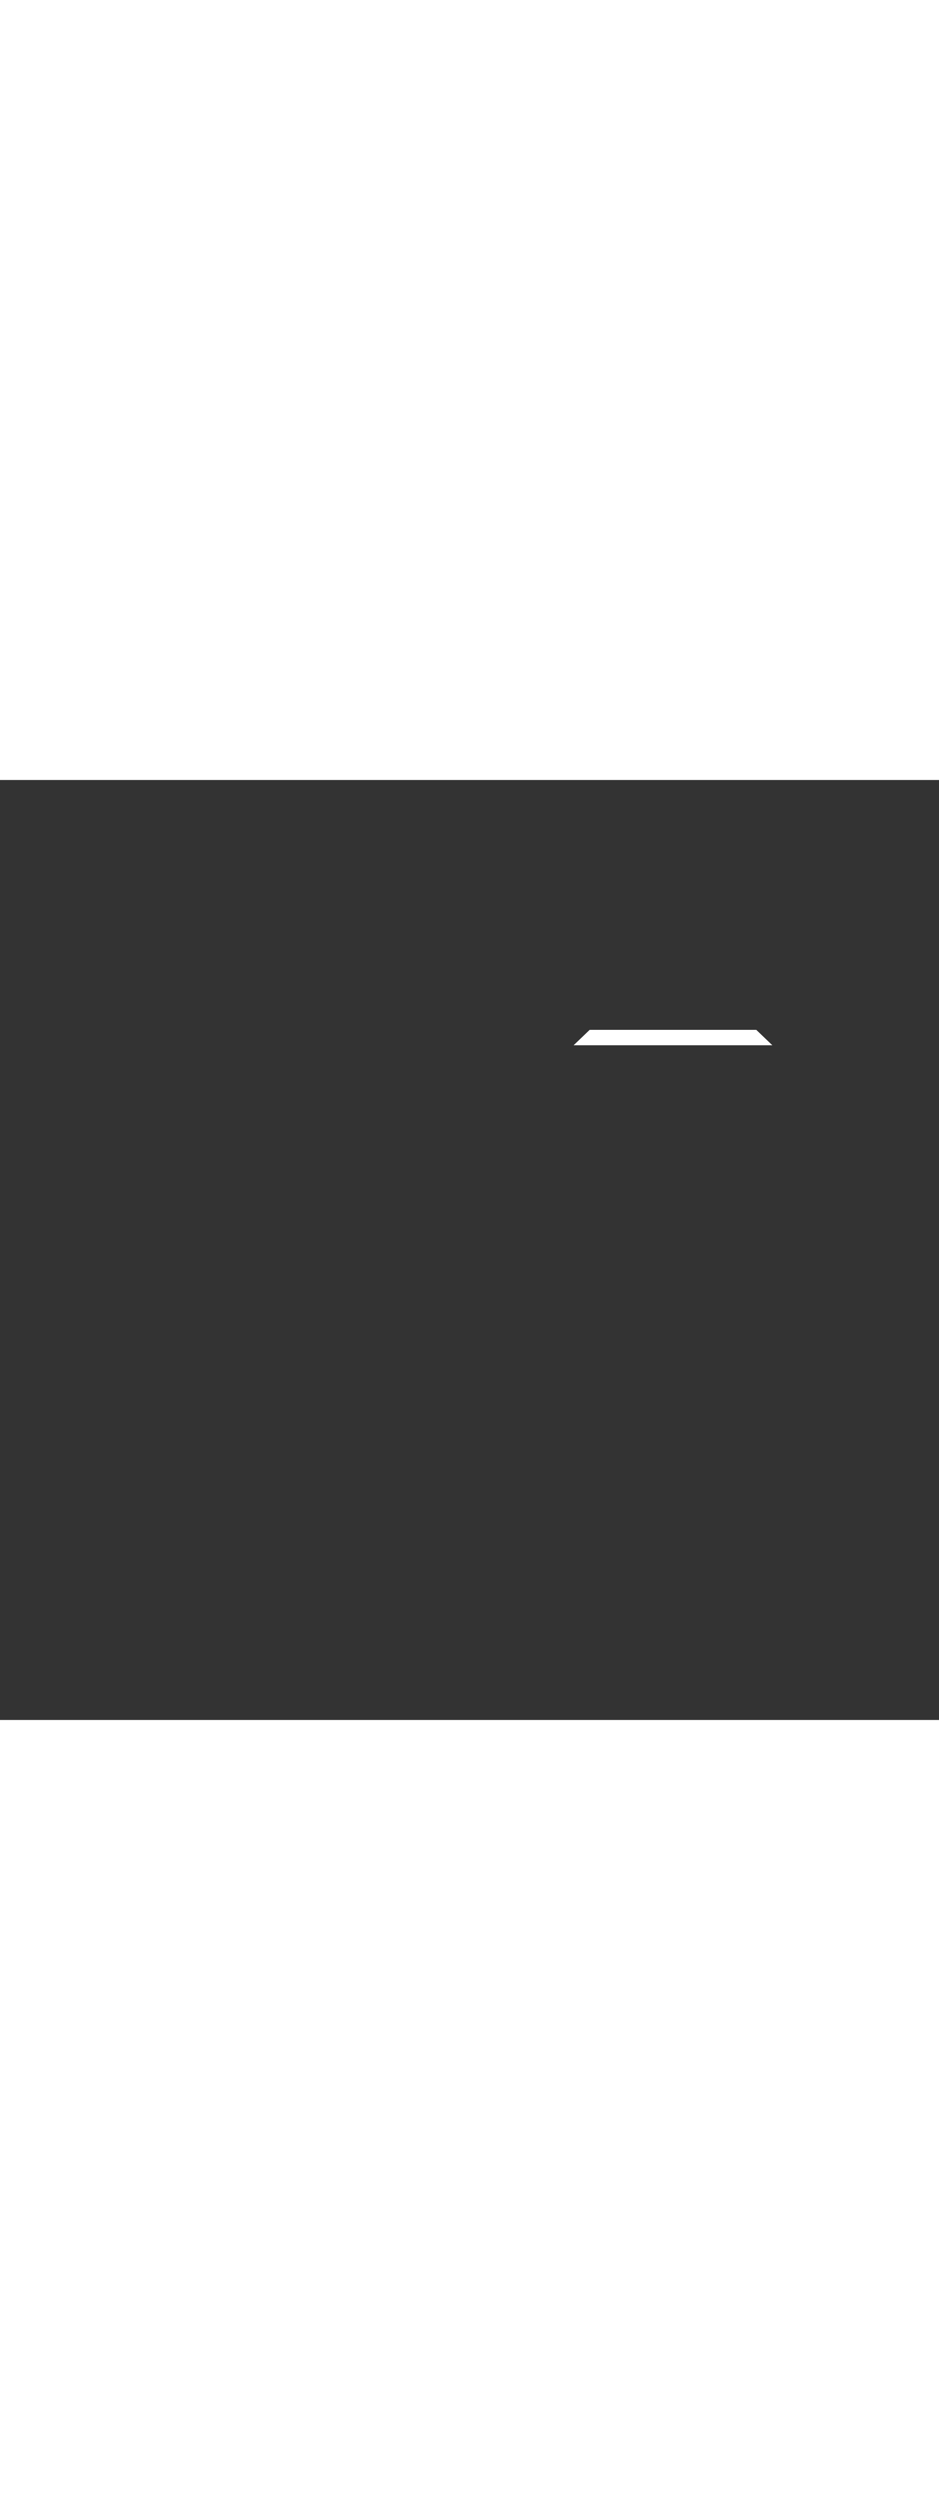 <?xml version='1.0' encoding='utf-8'?>
<svg xmlns:svg="http://www.w3.org/2000/svg" version="1.1" id="Layer_1" x="0px" y="0px" viewBox="0 0 500 500" style="width: 188px;" xml:space="preserve" data-imageid="fast-food-1-79-f48e6" imageName="Fast Food 1" class="illustrations_image"><rect x="0" y="0" width="500" height="500" fill="#333333" stroke="none"/><svg:style type="text/css">
	.st0_fast-food-1-79-f48e6{fill:#FFFFFF;}
	.st1_fast-food-1-79-f48e6{fill:#093F68;}
	.st2_fast-food-1-79-f48e6{fill:#68E1FD;}
	.st3_fast-food-1-79-f48e6{fill:#FFBC0E;}
	.st4_fast-food-1-79-f48e6{fill:#F56132;}
</svg:style><svg:path class="st0_fast-food-1-79-f48e6" points="313.1,130.6 403.7,130.6 417.2,143.5 299.6,143.5 &#09;" id="element_494" d="M 305.807 140.753 L 305.71 140.846 L 305.613 140.939 L 305.516 141.032 L 305.444 141.1 L 411.256 141.1 L 411.184 141.032 L 411.087 140.939 L 410.99 140.846 L 410.893 140.753 L 410.796 140.66 L 410.7 140.567 L 410.603 140.474 L 410.506 140.381 L 410.409 140.288 L 410.312 140.195 L 410.215 140.102 L 410.118 140.009 L 410.021 139.917 L 409.924 139.824 L 409.827 139.731 L 409.73 139.638 L 409.633 139.545 L 409.536 139.452 L 409.439 139.359 L 409.342 139.266 L 409.245 139.173 L 409.148 139.08 L 409.051 138.987 L 408.954 138.894 L 408.857 138.801 L 408.76 138.708 L 408.566 138.523 L 408.469 138.43 L 408.372 138.337 L 408.275 138.244 L 408.178 138.151 L 408.081 138.058 L 407.984 137.965 L 407.887 137.872 L 407.79 137.779 L 407.693 137.686 L 407.596 137.593 L 407.5 137.5 L 407.403 137.407 L 407.306 137.315 L 407.209 137.222 L 407.112 137.129 L 407.015 137.036 L 406.918 136.943 L 406.821 136.85 L 406.724 136.757 L 406.627 136.664 L 406.53 136.571 L 406.433 136.478 L 406.336 136.385 L 406.239 136.292 L 406.142 136.199 L 405.948 136.014 L 405.851 135.921 L 405.754 135.828 L 405.657 135.735 L 405.56 135.642 L 405.463 135.549 L 405.366 135.456 L 405.269 135.363 L 405.075 135.177 L 404.978 135.084 L 404.881 134.991 L 404.784 134.898 L 404.687 134.805 L 404.59 134.713 L 404.493 134.62 L 404.396 134.527 L 404.3 134.434 L 404.203 134.341 L 404.106 134.248 L 404.009 134.155 L 403.912 134.062 L 403.815 133.969 L 403.718 133.876 L 403.621 133.783 L 403.524 133.69 L 403.427 133.597 L 403.33 133.504 L 403.233 133.411 L 403.136 133.319 L 403.039 133.226 L 402.942 133.133 L 402.845 133.04 L 402.748 132.947 L 402.699 132.9 L 314.001 132.9 L 313.952 132.947 L 313.855 133.04 L 313.758 133.133 L 313.661 133.226 L 313.564 133.319 L 313.467 133.411 L 313.37 133.504 L 313.273 133.597 L 313.176 133.69 L 313.079 133.783 L 312.982 133.876 L 312.885 133.969 L 312.788 134.062 L 312.691 134.155 L 312.594 134.248 L 312.497 134.341 L 312.4 134.434 L 312.304 134.527 L 312.207 134.62 L 312.11 134.713 L 312.013 134.805 L 311.916 134.898 L 311.819 134.991 L 311.722 135.084 L 311.625 135.177 L 311.528 135.27 L 311.431 135.363 L 311.334 135.456 L 311.237 135.549 L 311.14 135.642 L 311.043 135.735 L 310.849 135.921 L 310.752 136.014 L 310.655 136.106 L 310.558 136.199 L 310.461 136.292 L 310.364 136.385 L 310.267 136.478 L 310.17 136.571 L 310.073 136.664 L 309.976 136.757 L 309.879 136.85 L 309.782 136.943 L 309.685 137.036 L 309.588 137.129 L 309.491 137.222 L 309.394 137.315 L 309.297 137.407 L 309.2 137.5 L 309.104 137.593 L 309.007 137.686 L 308.91 137.779 L 308.813 137.872 L 308.716 137.965 L 308.619 138.058 L 308.522 138.151 L 308.425 138.244 L 308.328 138.337 L 308.231 138.43 L 308.134 138.523 L 308.037 138.616 L 307.94 138.708 L 307.843 138.801 L 307.649 138.987 L 307.552 139.08 L 307.455 139.173 L 307.358 139.266 L 307.261 139.359 L 307.164 139.452 L 307.067 139.545 L 306.97 139.638 L 306.873 139.731 L 306.776 139.824 L 306.679 139.917 L 306.582 140.009 L 306.485 140.102 L 306.388 140.195 L 306.291 140.288 L 306.194 140.381 L 306.097 140.474 L 306 140.567 L 305.904 140.66 L 305.807 140.753 Z" /></svg>